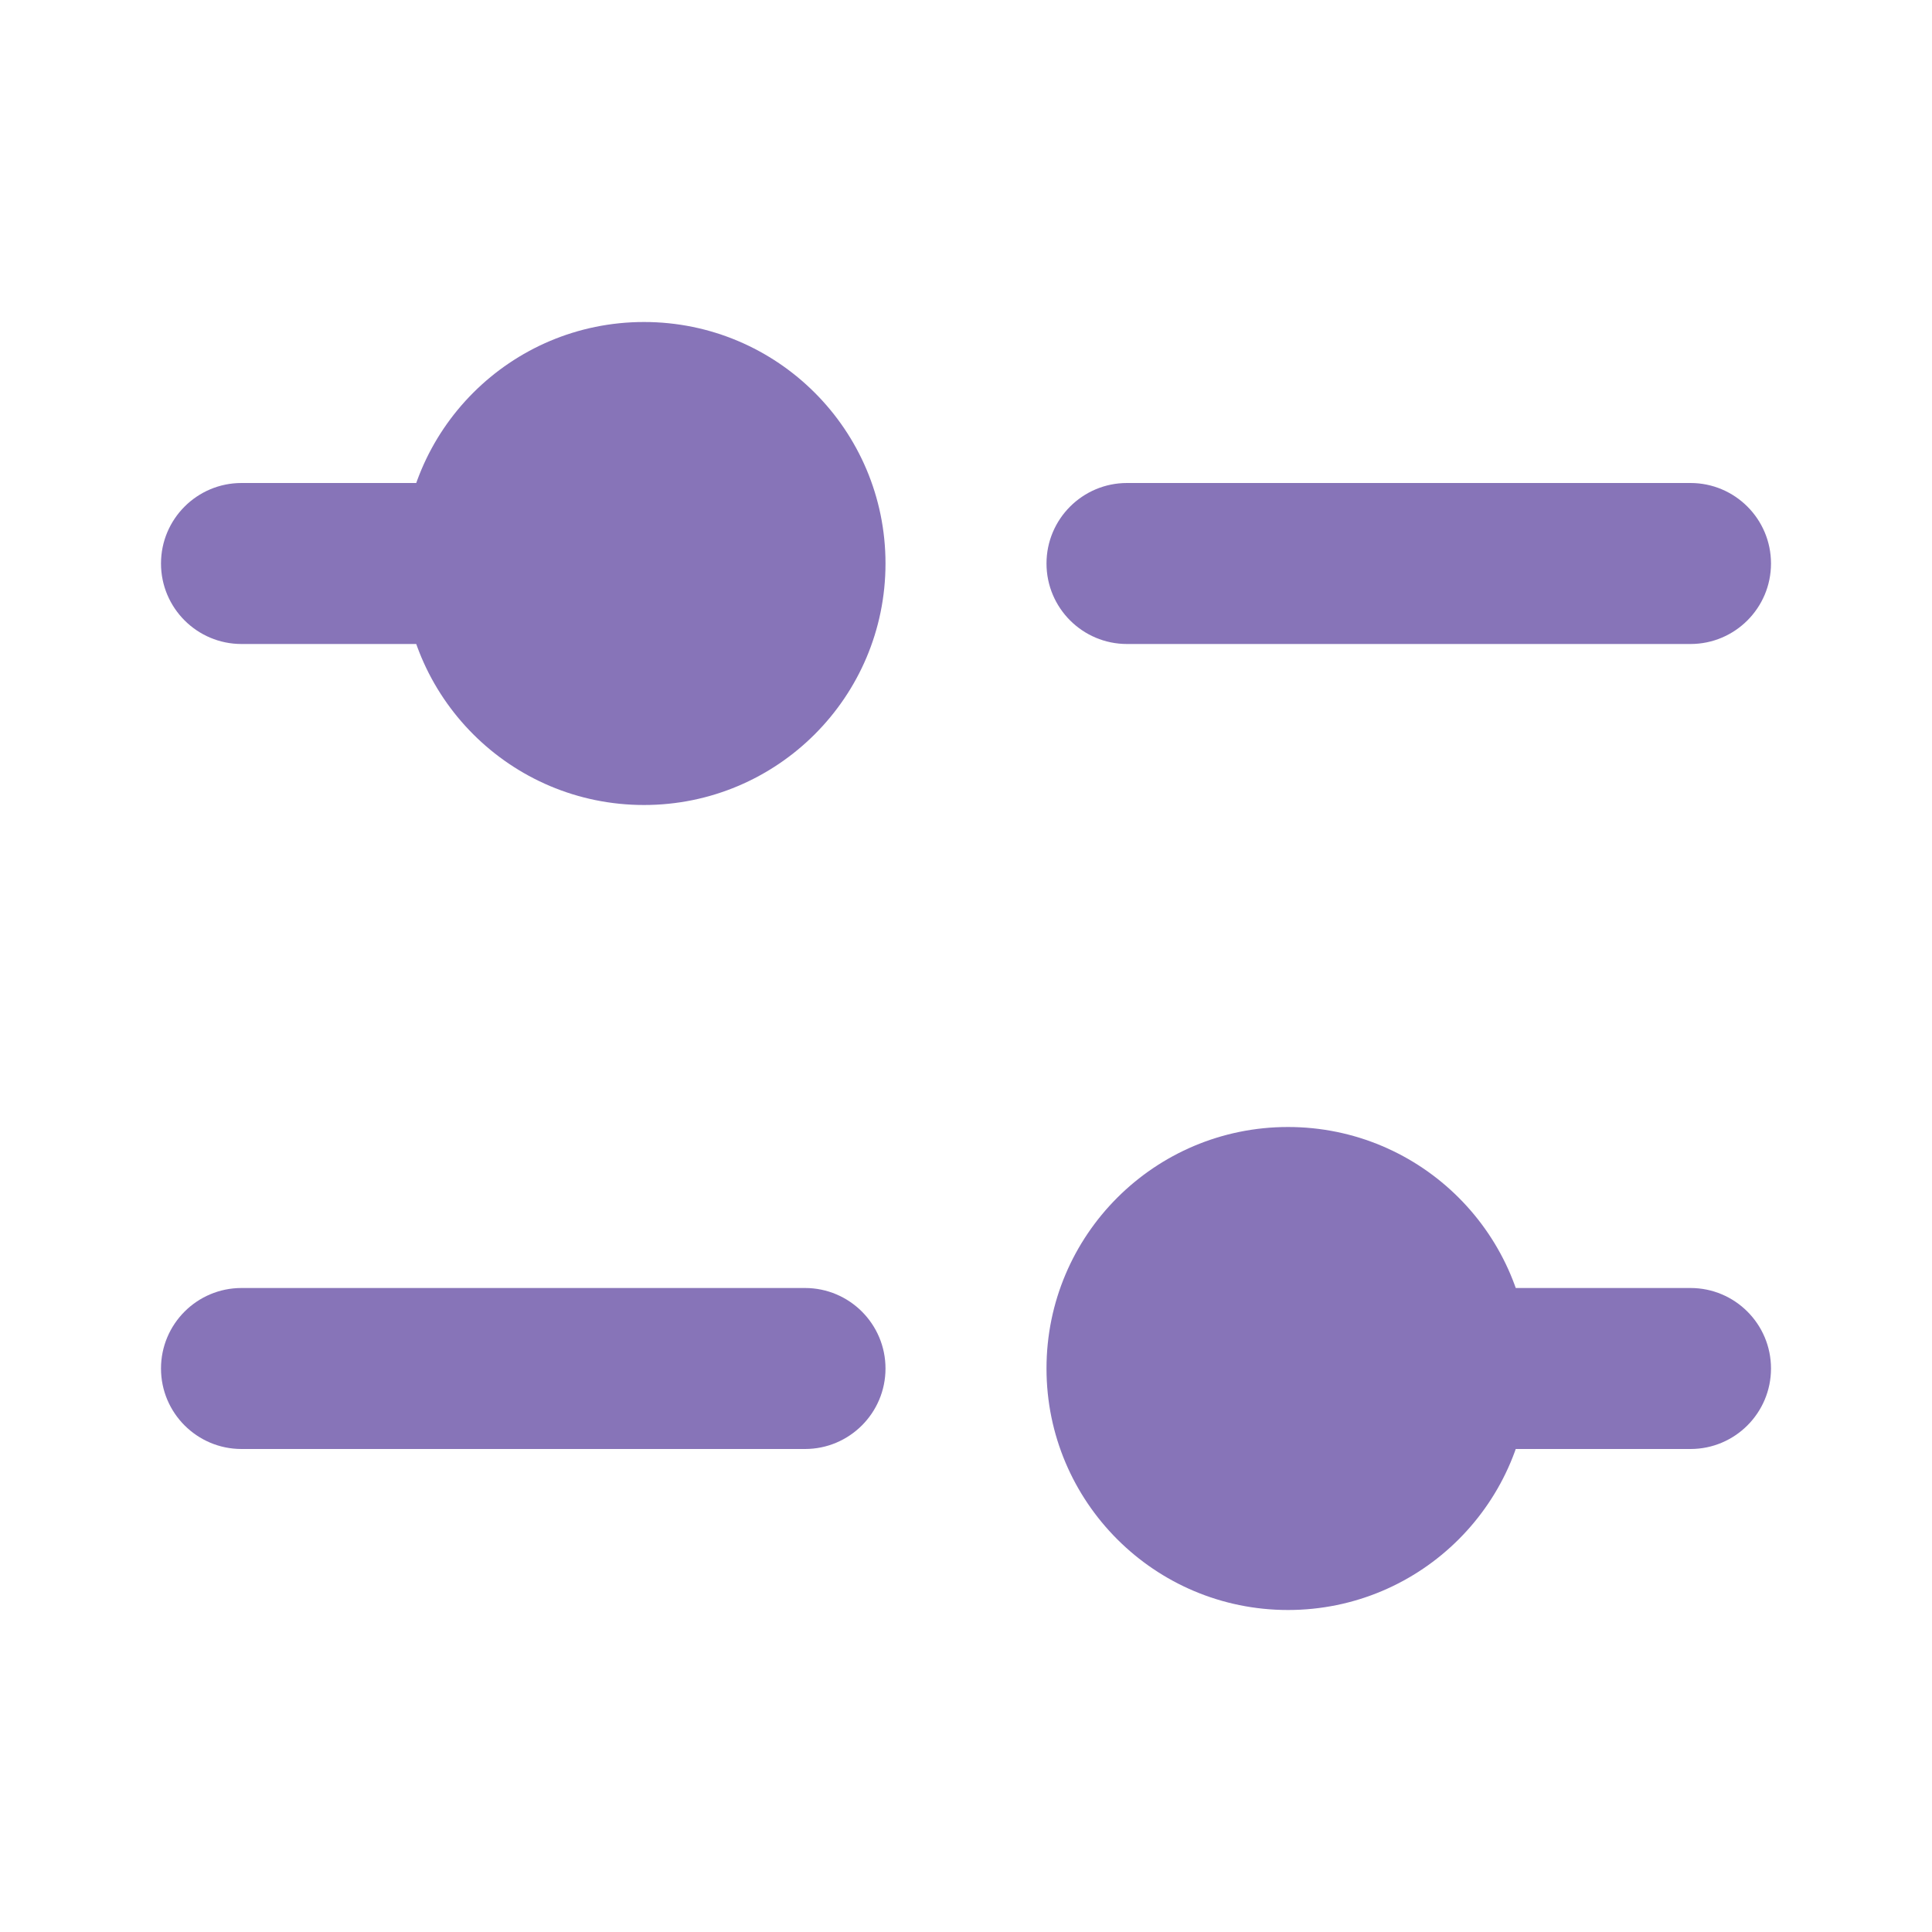 <svg width="24" height="24" viewBox="0 0 24 24" fill="none" xmlns="http://www.w3.org/2000/svg">
<g id="Settings Adjust hr-al">
<g id="Shape">
<path d="M2 7C2 6.448 2.448 6 3 6H6C6.552 6 7 6.448 7 7C7 7.552 6.552 8 6 8H3C2.448 8 2 7.552 2 7Z" fill="#8774B8"/>
<path d="M3 16C2.448 16 2 16.448 2 17C2 17.552 2.448 18 3 18H10C10.552 18 11 17.552 11 17C11 16.448 10.552 16 10 16H3Z" fill="#8774B8"/>
<path d="M18 16C17.448 16 17 16.448 17 17C17 17.552 17.448 18 18 18H21C21.552 18 22 17.552 22 17C22 16.448 21.552 16 21 16H18Z" fill="#8774B8"/>
<path d="M14 6C13.448 6 13 6.448 13 7C13 7.552 13.448 8 14 8H21C21.552 8 22 7.552 22 7C22 6.448 21.552 6 21 6H14Z" fill="#8774B8"/>
</g>
<g id="Shape_2">
<path d="M8 10C9.657 10 11 8.657 11 7C11 5.343 9.657 4 8 4C6.343 4 5 5.343 5 7C5 8.657 6.343 10 8 10Z" fill="#8774B8"/>
<path d="M16 20C17.657 20 19 18.657 19 17C19 15.343 17.657 14 16 14C14.343 14 13 15.343 13 17C13 18.657 14.343 20 16 20Z" fill="#8774B8"/>
</g>
</g>
</svg>
